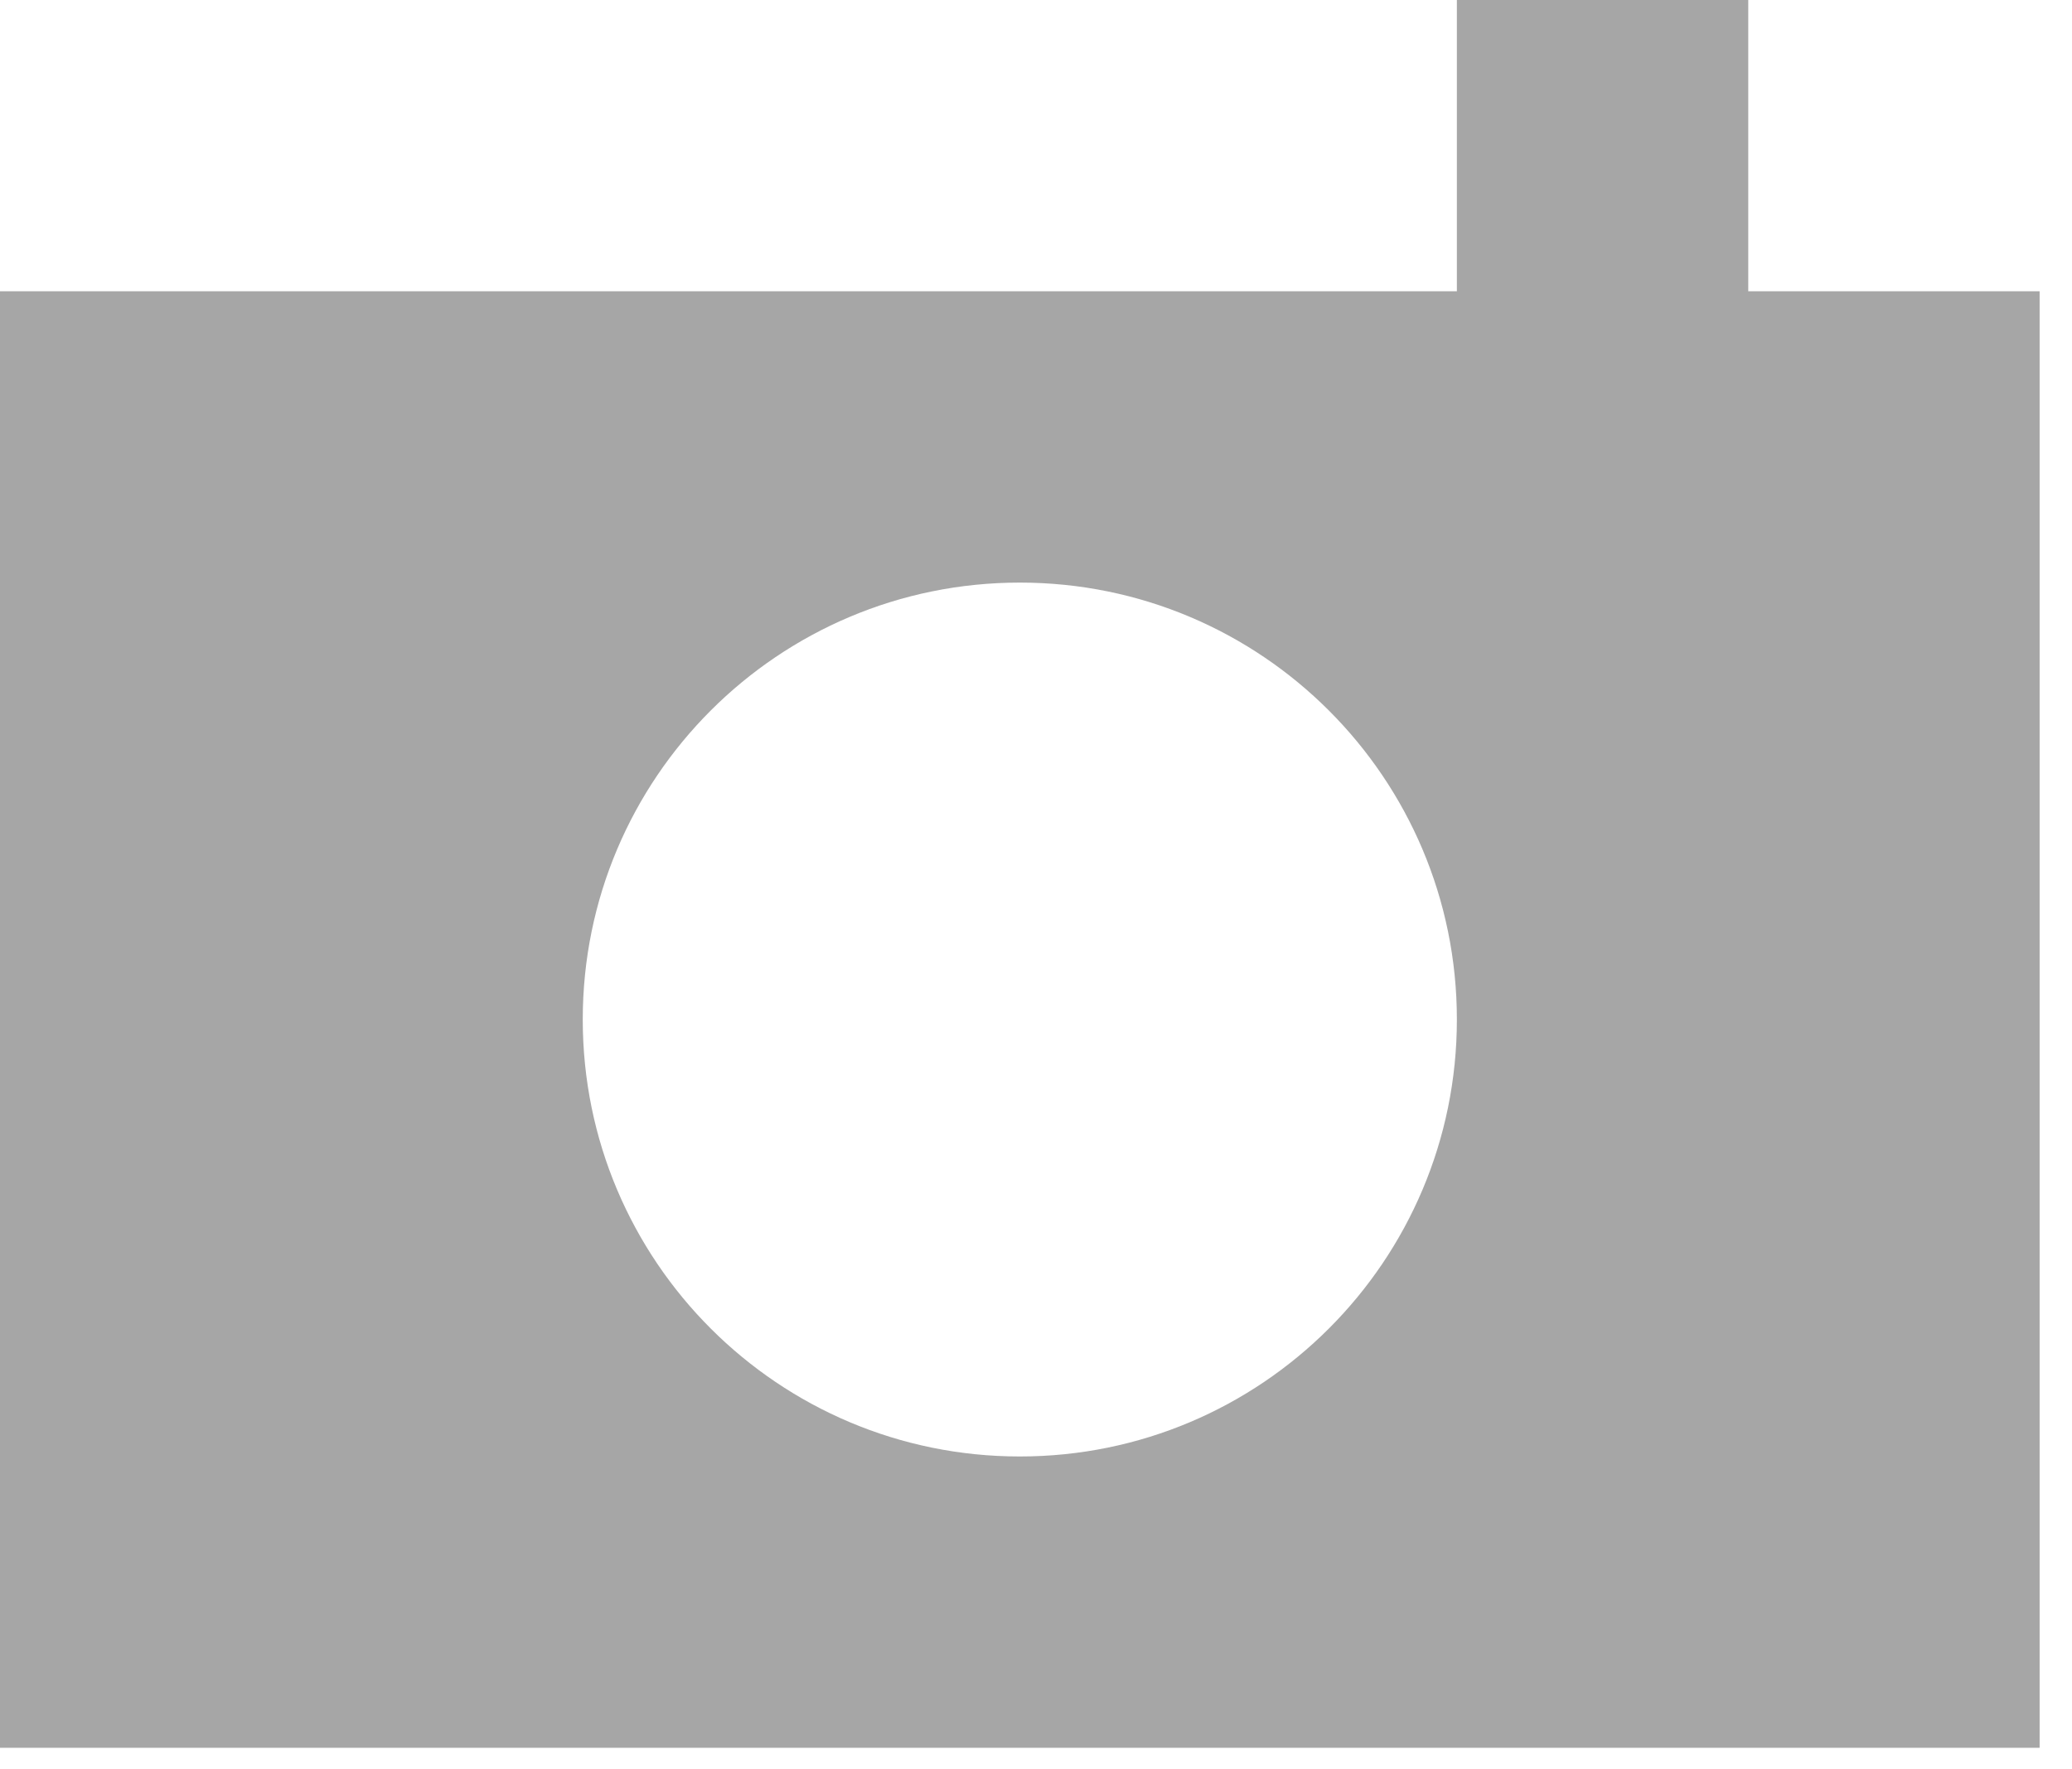<?xml version="1.0" encoding="UTF-8" standalone="no"?>
<svg width="48px" height="41px" viewBox="0 0 48 41" version="1.1" xmlns="http://www.w3.org/2000/svg" xmlns:xlink="http://www.w3.org/1999/xlink" xmlns:sketch="http://www.bohemiancoding.com/sketch/ns">
    <!-- Generator: Sketch Beta 3.4 (15009) - http://www.bohemiancoding.com/sketch -->
    <title>photo</title>
    <desc>Created with Sketch Beta.</desc>
    <defs></defs>
    <g id="Page-1" stroke="none" stroke-width="1" fill="none" fill-rule="evenodd" sketch:type="MSPage">
        <g id="Desktop-Copy" sketch:type="MSArtboardGroup" transform="translate(-95, -634)" fill-opacity="0.35" fill="#000000">
            <g id="Group-Copy-+-Page-1" sketch:type="MSLayerGroup" transform="translate(38, 472)">
                <g id="Group-Copy" sketch:type="MSShapeGroup">
                    <g id="Group" transform="translate(54, 85)">
                        <g id="iOS-+-Page-1" transform="translate(0, 77)">
                            <g id="photography-+-Page-1">
                                <path d="M43.5,6.75 L43.5,0 L36.75,0 L36.75,6.75 L3,6.75 L3,40.5 L50.25,40.5 L50.25,6.75 L43.5,6.75 Z M26.625,33.75 C21.031,33.75 16.5,29.219 16.5,23.625 C16.5,18.031 21.031,13.5 26.625,13.5 C32.219,13.5 36.75,18.031 36.75,23.625 C36.75,29.219 32.219,33.75 26.625,33.75 L26.625,33.75 Z" id="photo"></path>
                            </g>
                        </g>
                    </g>
                </g>
            </g>
        </g>
    </g>
</svg>